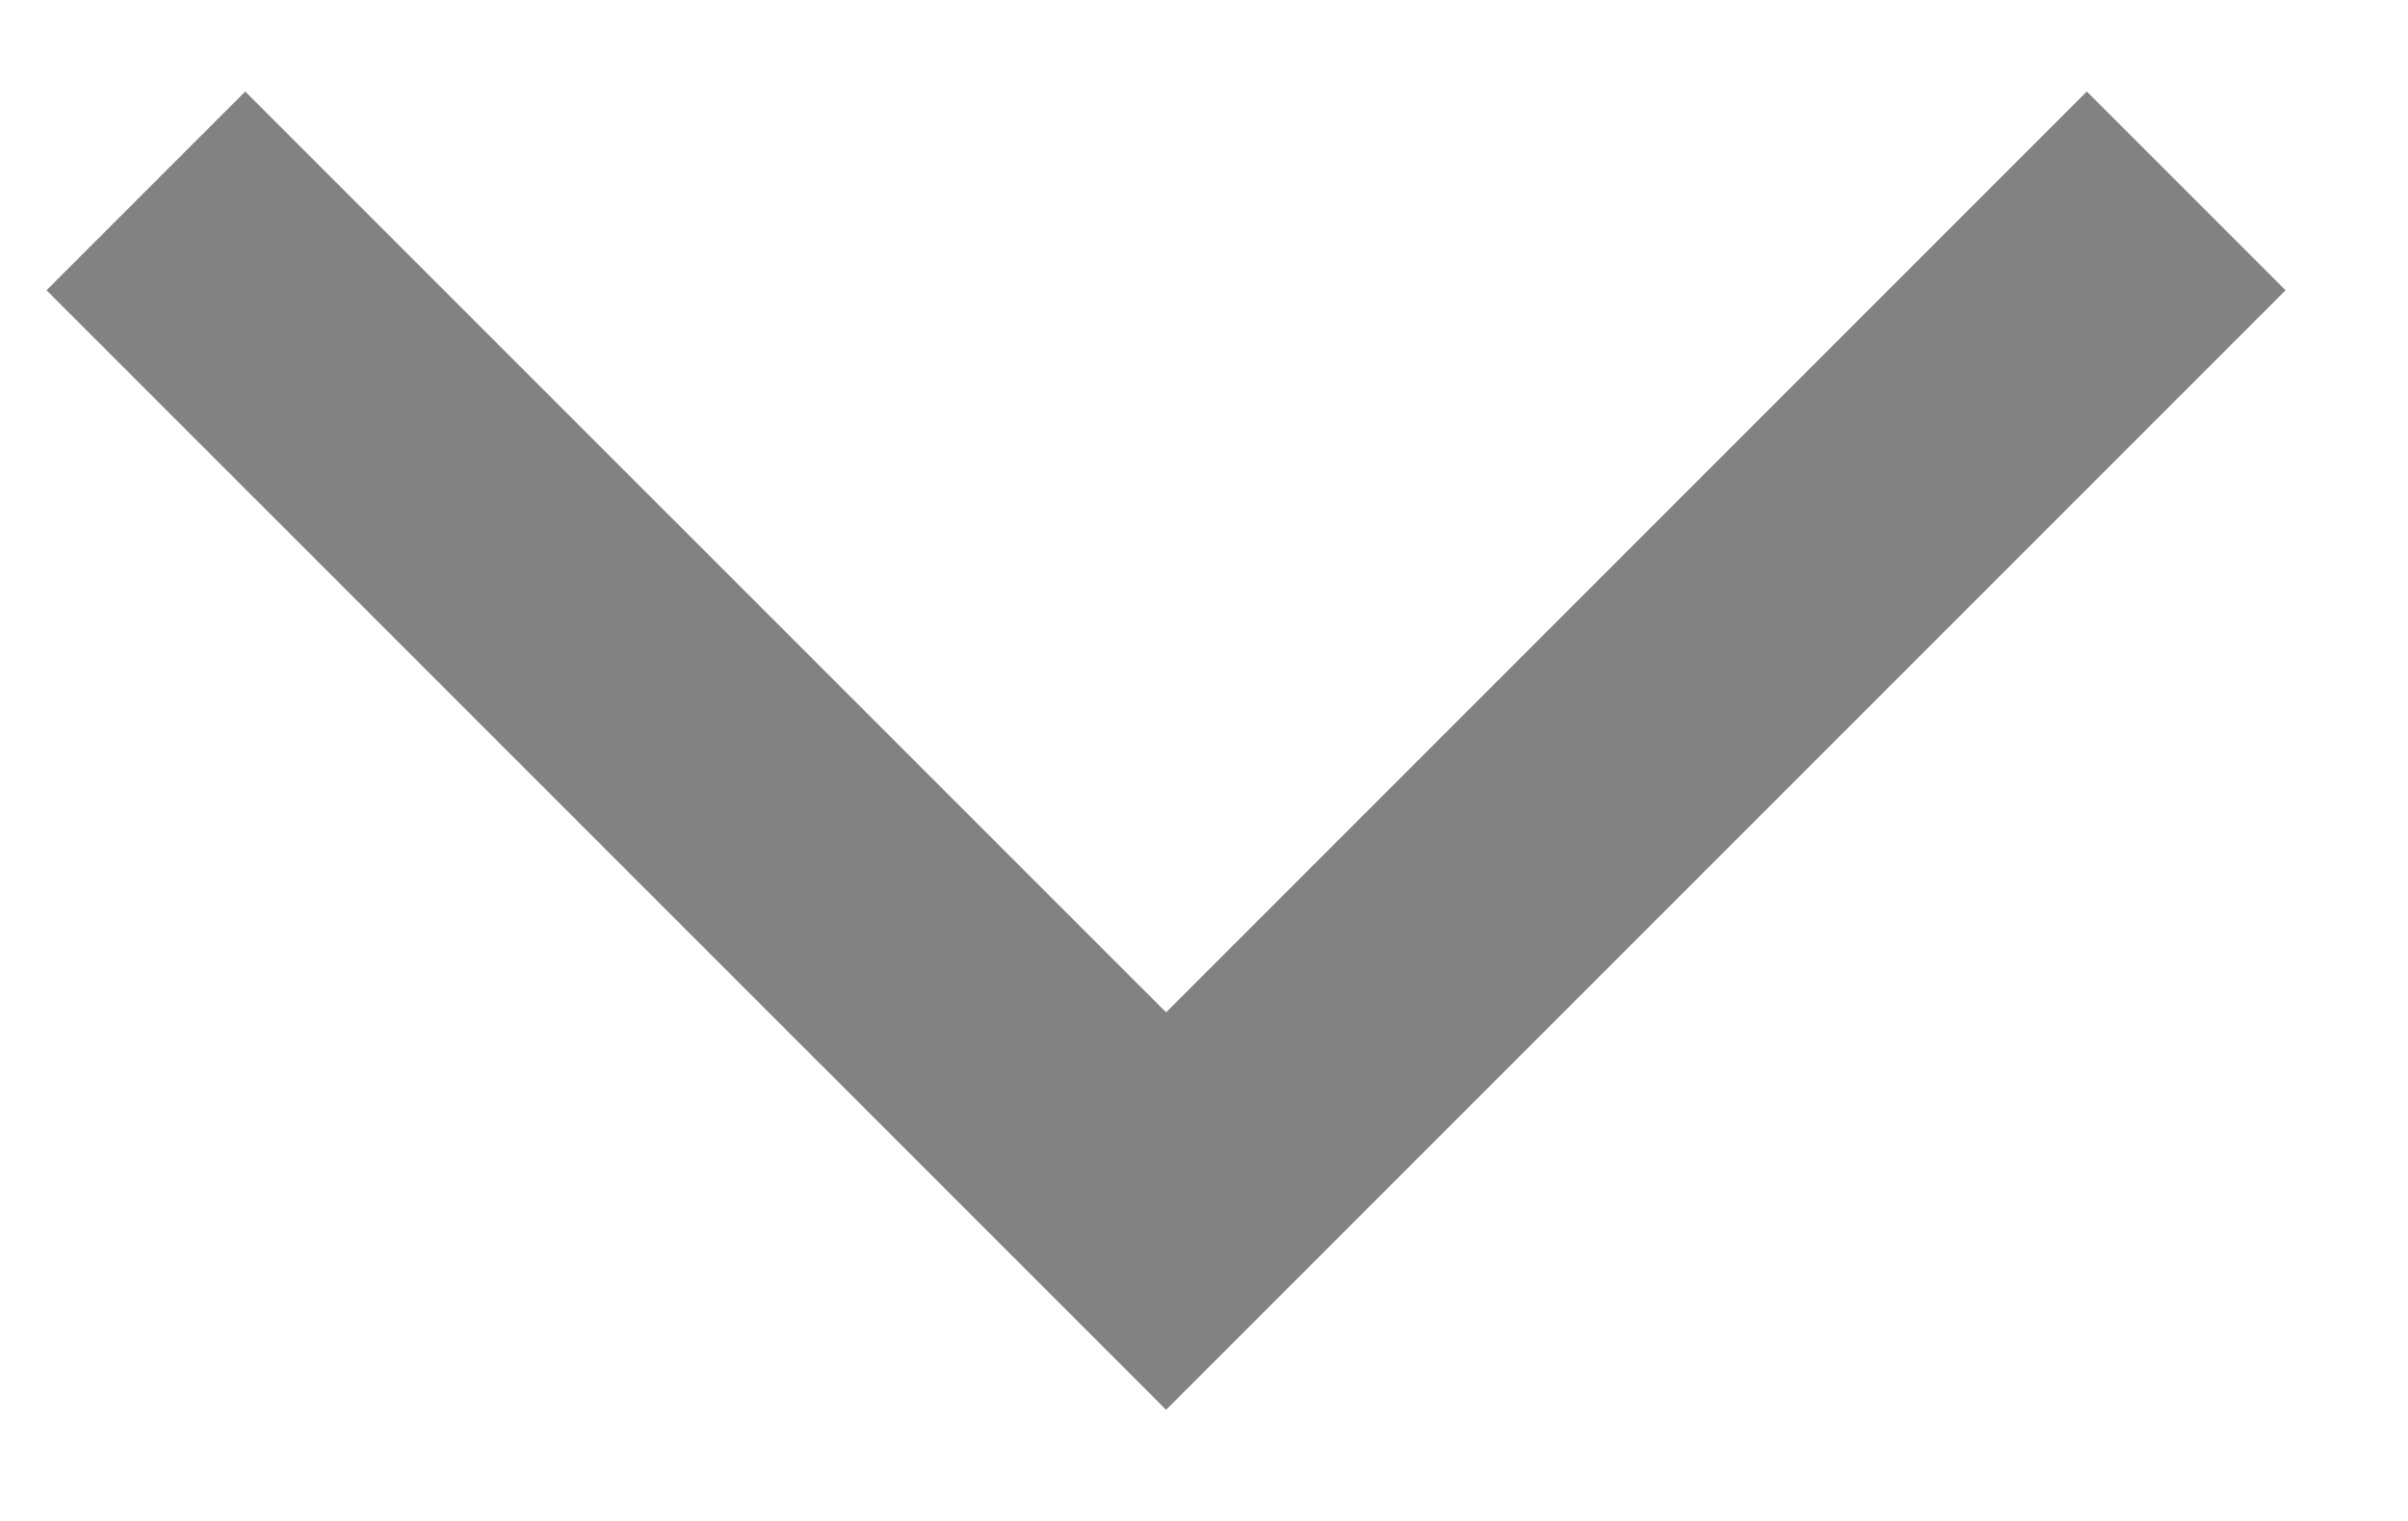 <svg width="19" height="12" viewBox="0 0 19 12" fill="none" xmlns="http://www.w3.org/2000/svg">
<path d="M0.367 2.29L1.935 0.722L9.201 7.987L16.466 0.722L18.034 2.29L9.201 11.123L0.367 2.29Z" fill="#828282"/>
</svg>
